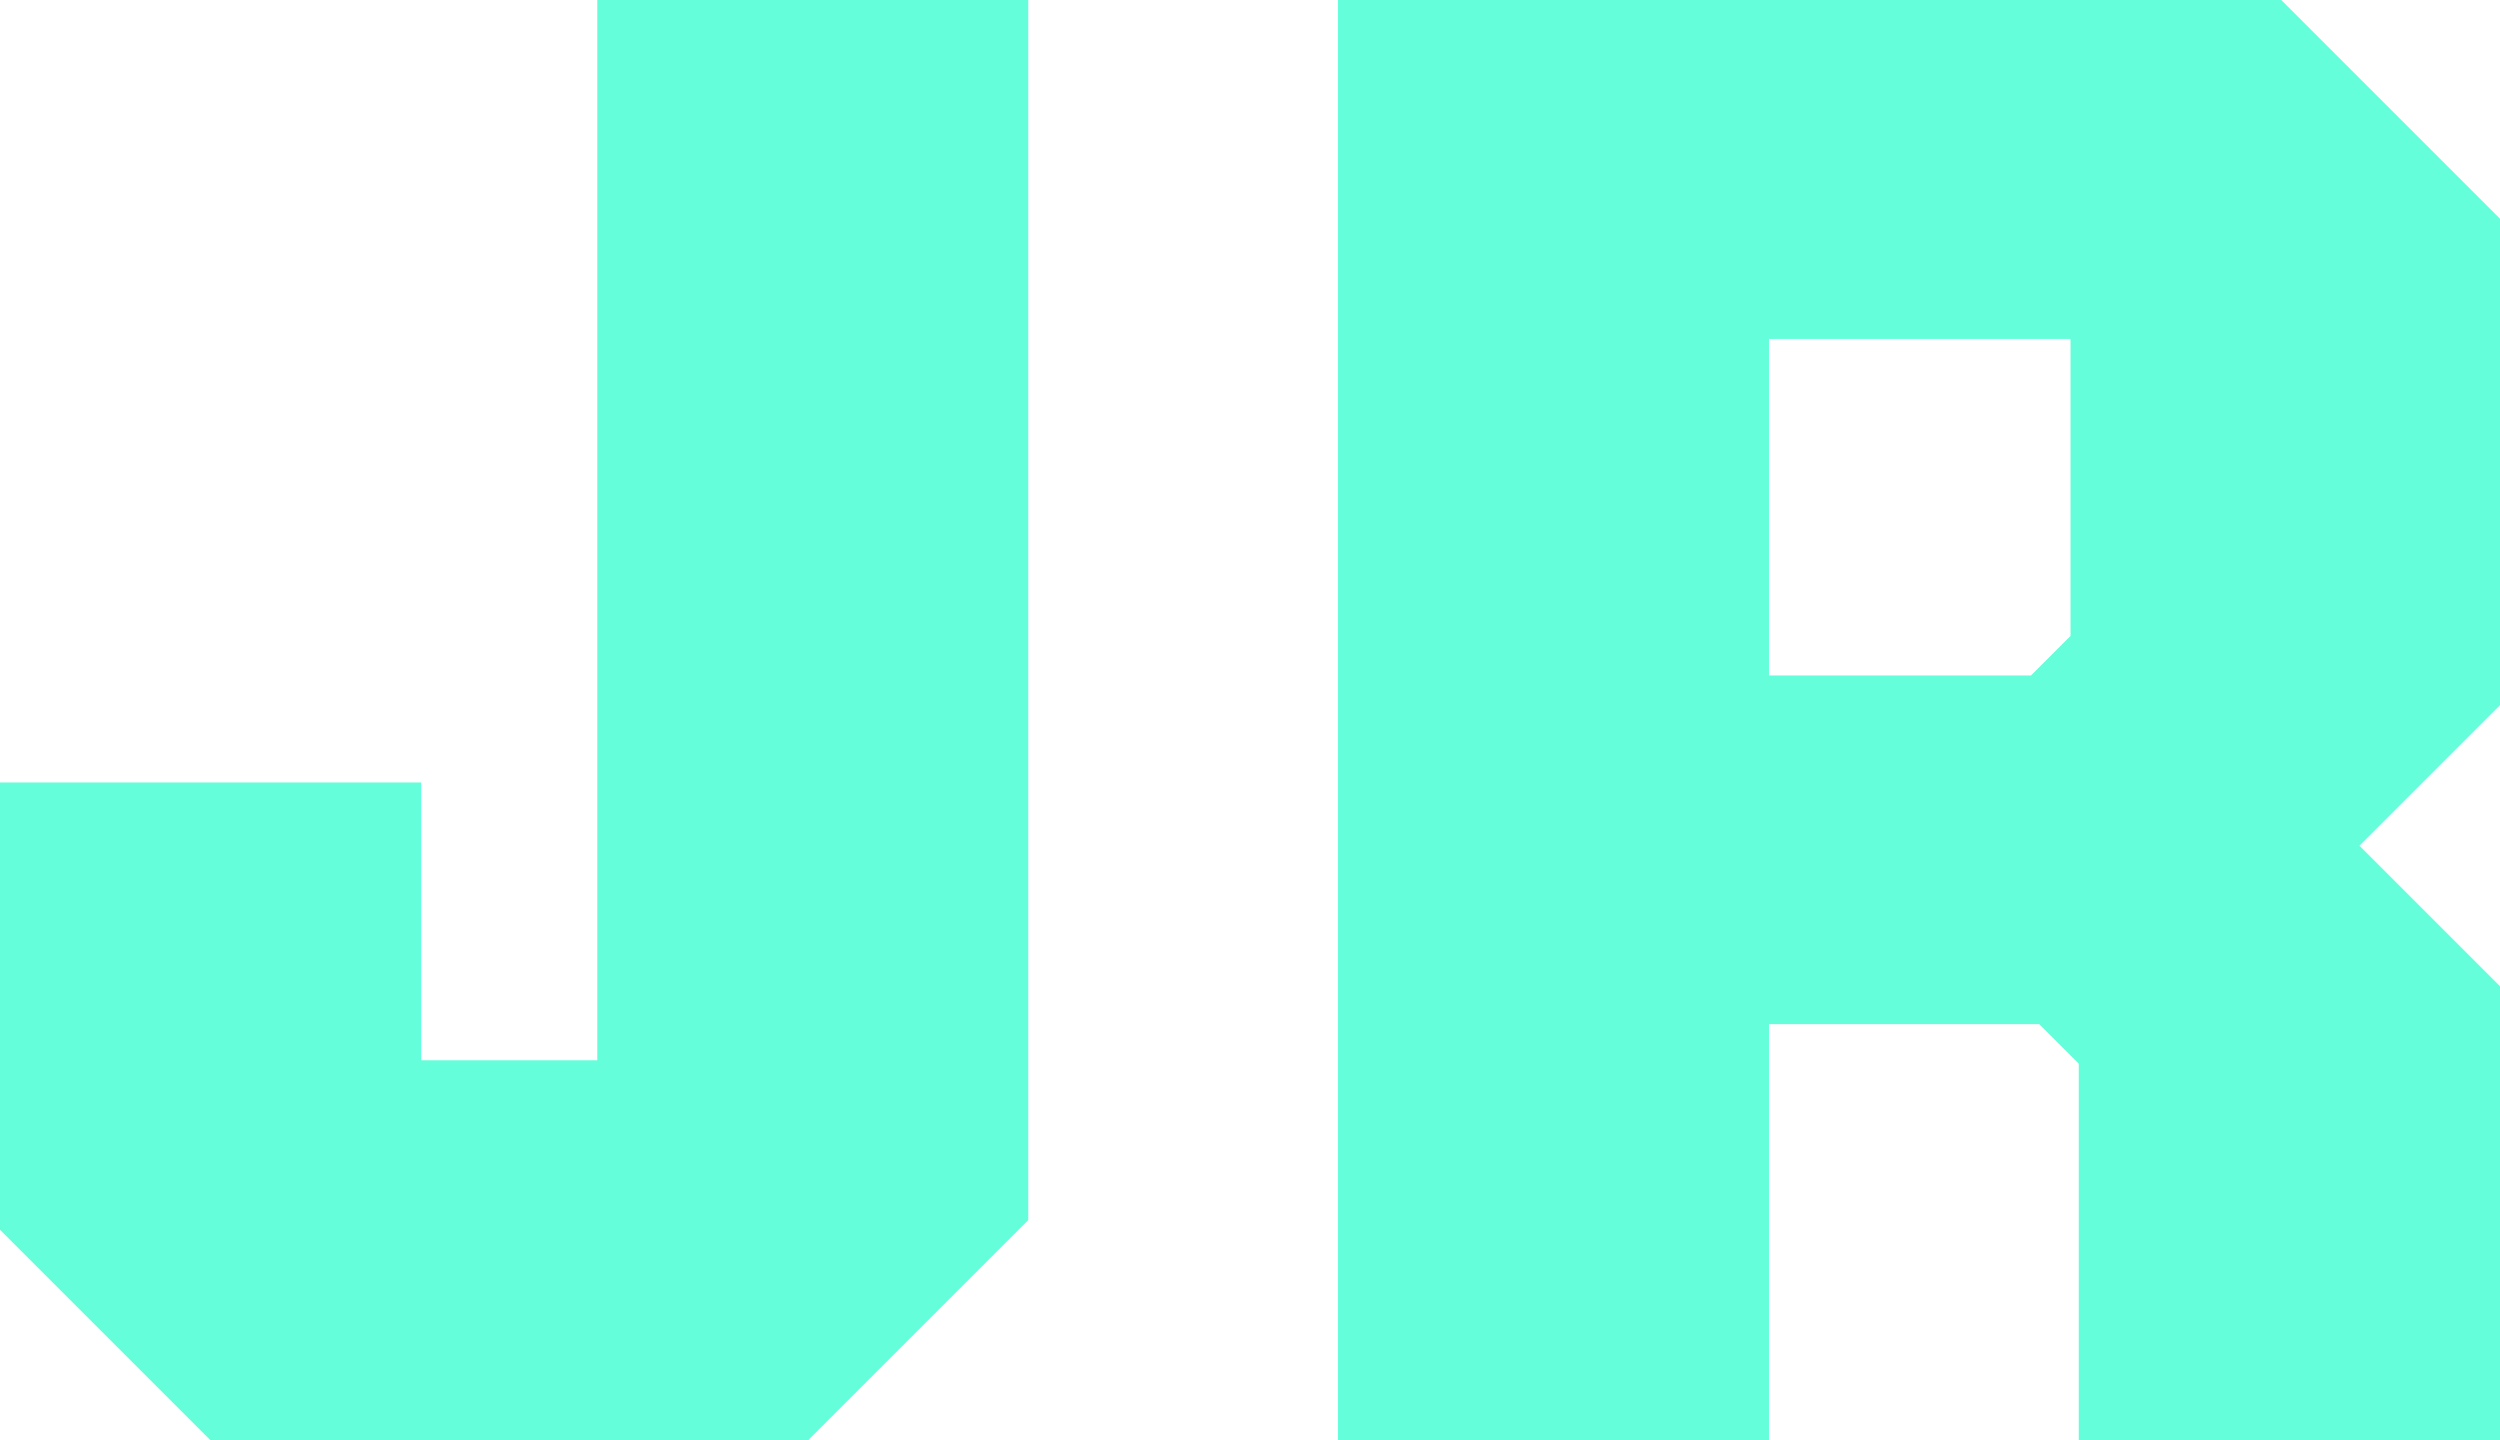<svg width="121.5" height="70" viewBox="0 0 121.5 70" xmlns="http://www.w3.org/2000/svg"><g id="svgGroup" stroke-linecap="round" fill-rule="evenodd" font-size="9pt" stroke="#64ffda" stroke-width="0.25mm" fill="#64ffda" style="stroke:#64ffda;stroke-width:0.25mm;fill:#64ffda"><path d="M 85.5 70 L 85.5 49.3 L 99.3 49.3 L 101.5 51.5 L 101.5 70 L 121.5 70 L 121.5 48.6 L 114 41.1 L 121.1 34 L 121.1 10.9 L 110.2 0 L 65.5 0 L 65.5 70 L 85.5 70 Z M 38.6 70 L 49.5 59.1 L 49.5 0 L 29.5 0 L 29.5 52 L 20 52 L 20 38.5 L 0 38.5 L 0 59.1 L 10.9 70 L 38.6 70 Z M 101.1 31.1 L 98.9 33.3 L 85.5 33.3 L 85.5 16 L 101.1 16 L 101.1 31.1 Z" vector-effect="non-scaling-stroke"/></g></svg>